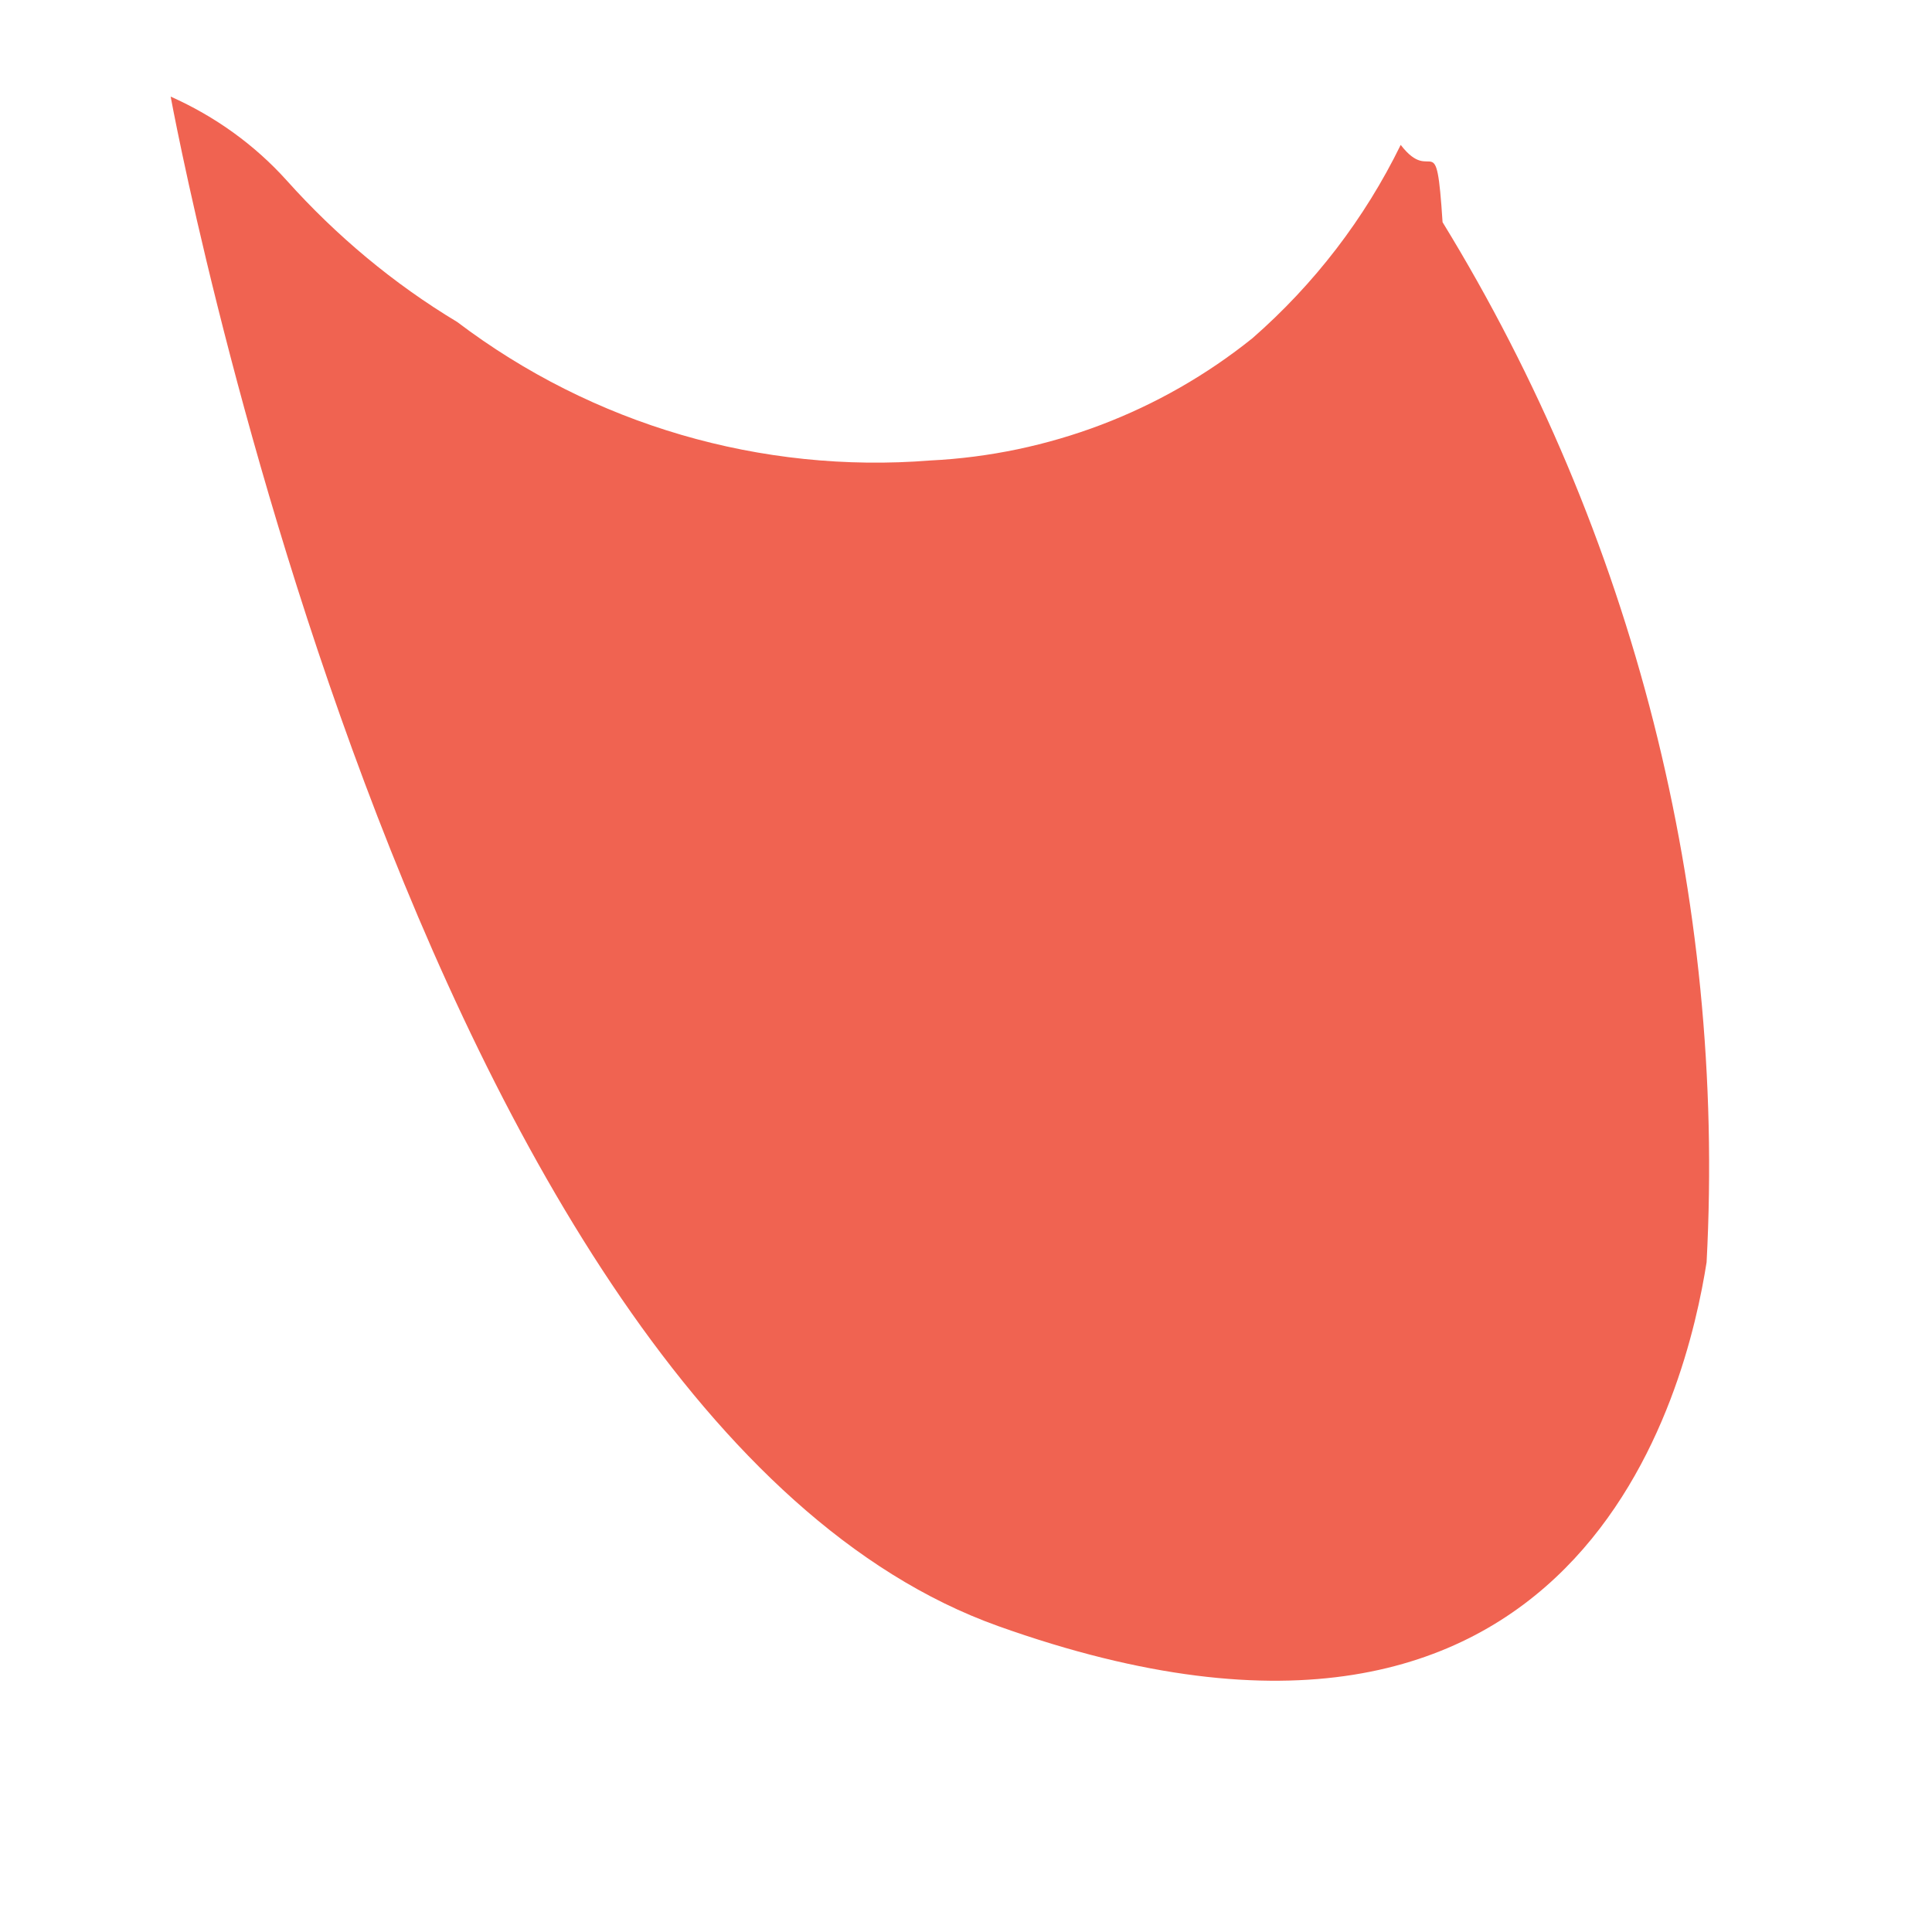 <svg width="6" height="6" viewBox="0 0 6 6" fill="none" xmlns="http://www.w3.org/2000/svg">
<path d="M4.35 0.45C4.238 0.679 4.082 0.882 3.89 1.05C3.605 1.279 3.255 1.412 2.89 1.43C2.364 1.472 1.841 1.319 1.42 1C1.222 0.881 1.044 0.732 0.89 0.56C0.79 0.449 0.667 0.361 0.53 0.3C0.53 0.3 1.28 4.4 3.1 5.05C4.92 5.7 5.24 4.3 5.3 3.92C5.36 2.785 5.074 1.659 4.48 0.69C4.46 0.38 4.45 0.58 4.35 0.45Z" fill="#F06351"/>
</svg>
